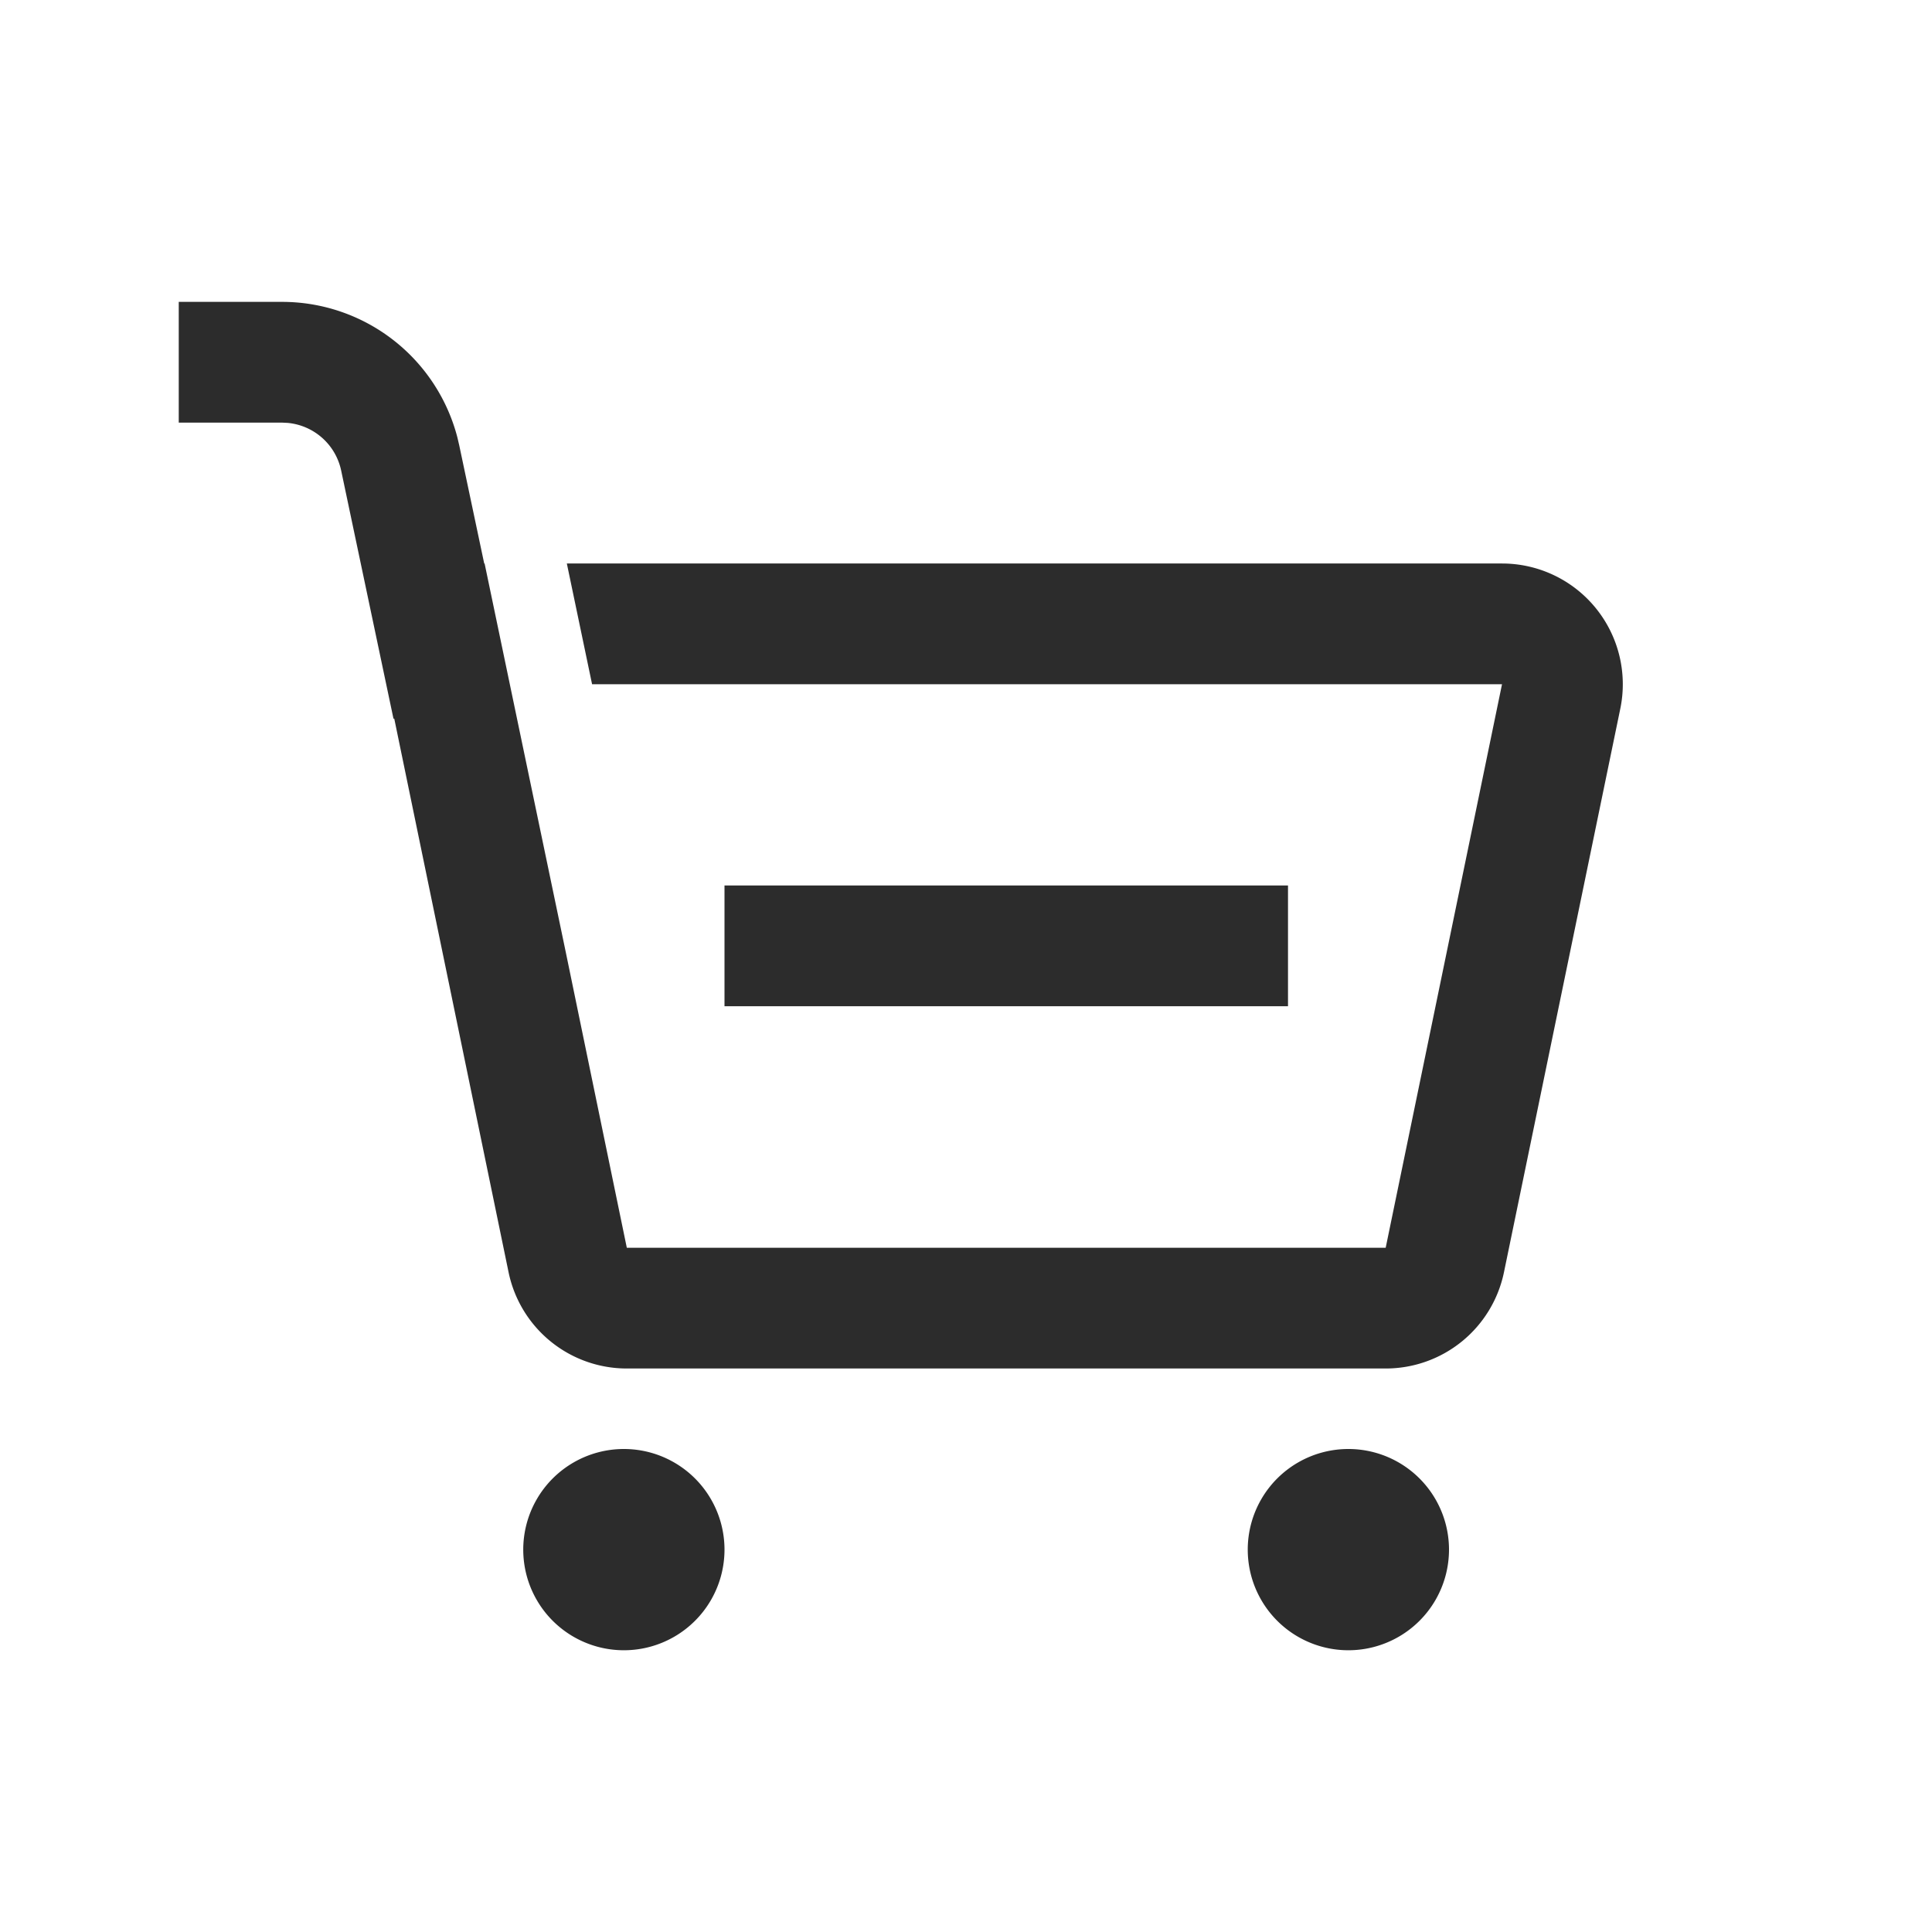 <?xml version="1.0" standalone="no"?><!DOCTYPE svg PUBLIC "-//W3C//DTD SVG 1.1//EN" "http://www.w3.org/Graphics/SVG/1.1/DTD/svg11.dtd"><svg t="1605103803190" class="icon" viewBox="0 0 1024 1024" version="1.1" xmlns="http://www.w3.org/2000/svg" p-id="7751" xmlns:xlink="http://www.w3.org/1999/xlink" width="64" height="64"><defs><style type="text/css"></style></defs><path d="M330.667 768a53.333 53.333 0 1 1 0 106.667 53.333 53.333 0 0 1 0-106.667z m384 0a53.333 53.333 0 1 1 0 106.667 53.333 53.333 0 0 1 0-106.667zM94.763 160h54.741a96 96 0 0 1 92.907 71.787l1.024 4.395L256.64 298.667h0.213l42.88 205.333L332.224 661.333h402.219l61.653-298.667H313.813l-13.376-64h495.68a64 64 0 0 1 62.677 76.949l-61.653 298.667A64 64 0 0 1 734.443 725.333H332.224a64 64 0 0 1-62.677-51.051l-60.587-293.419-0.405 0.085-27.733-131.563a32 32 0 0 0-28.309-25.237l-2.987-0.149H94.741v-64h54.741zM682.667 469.333v64H384v-64h298.667z" p-id="7752" fill="#2c2c2c"></path></svg>
